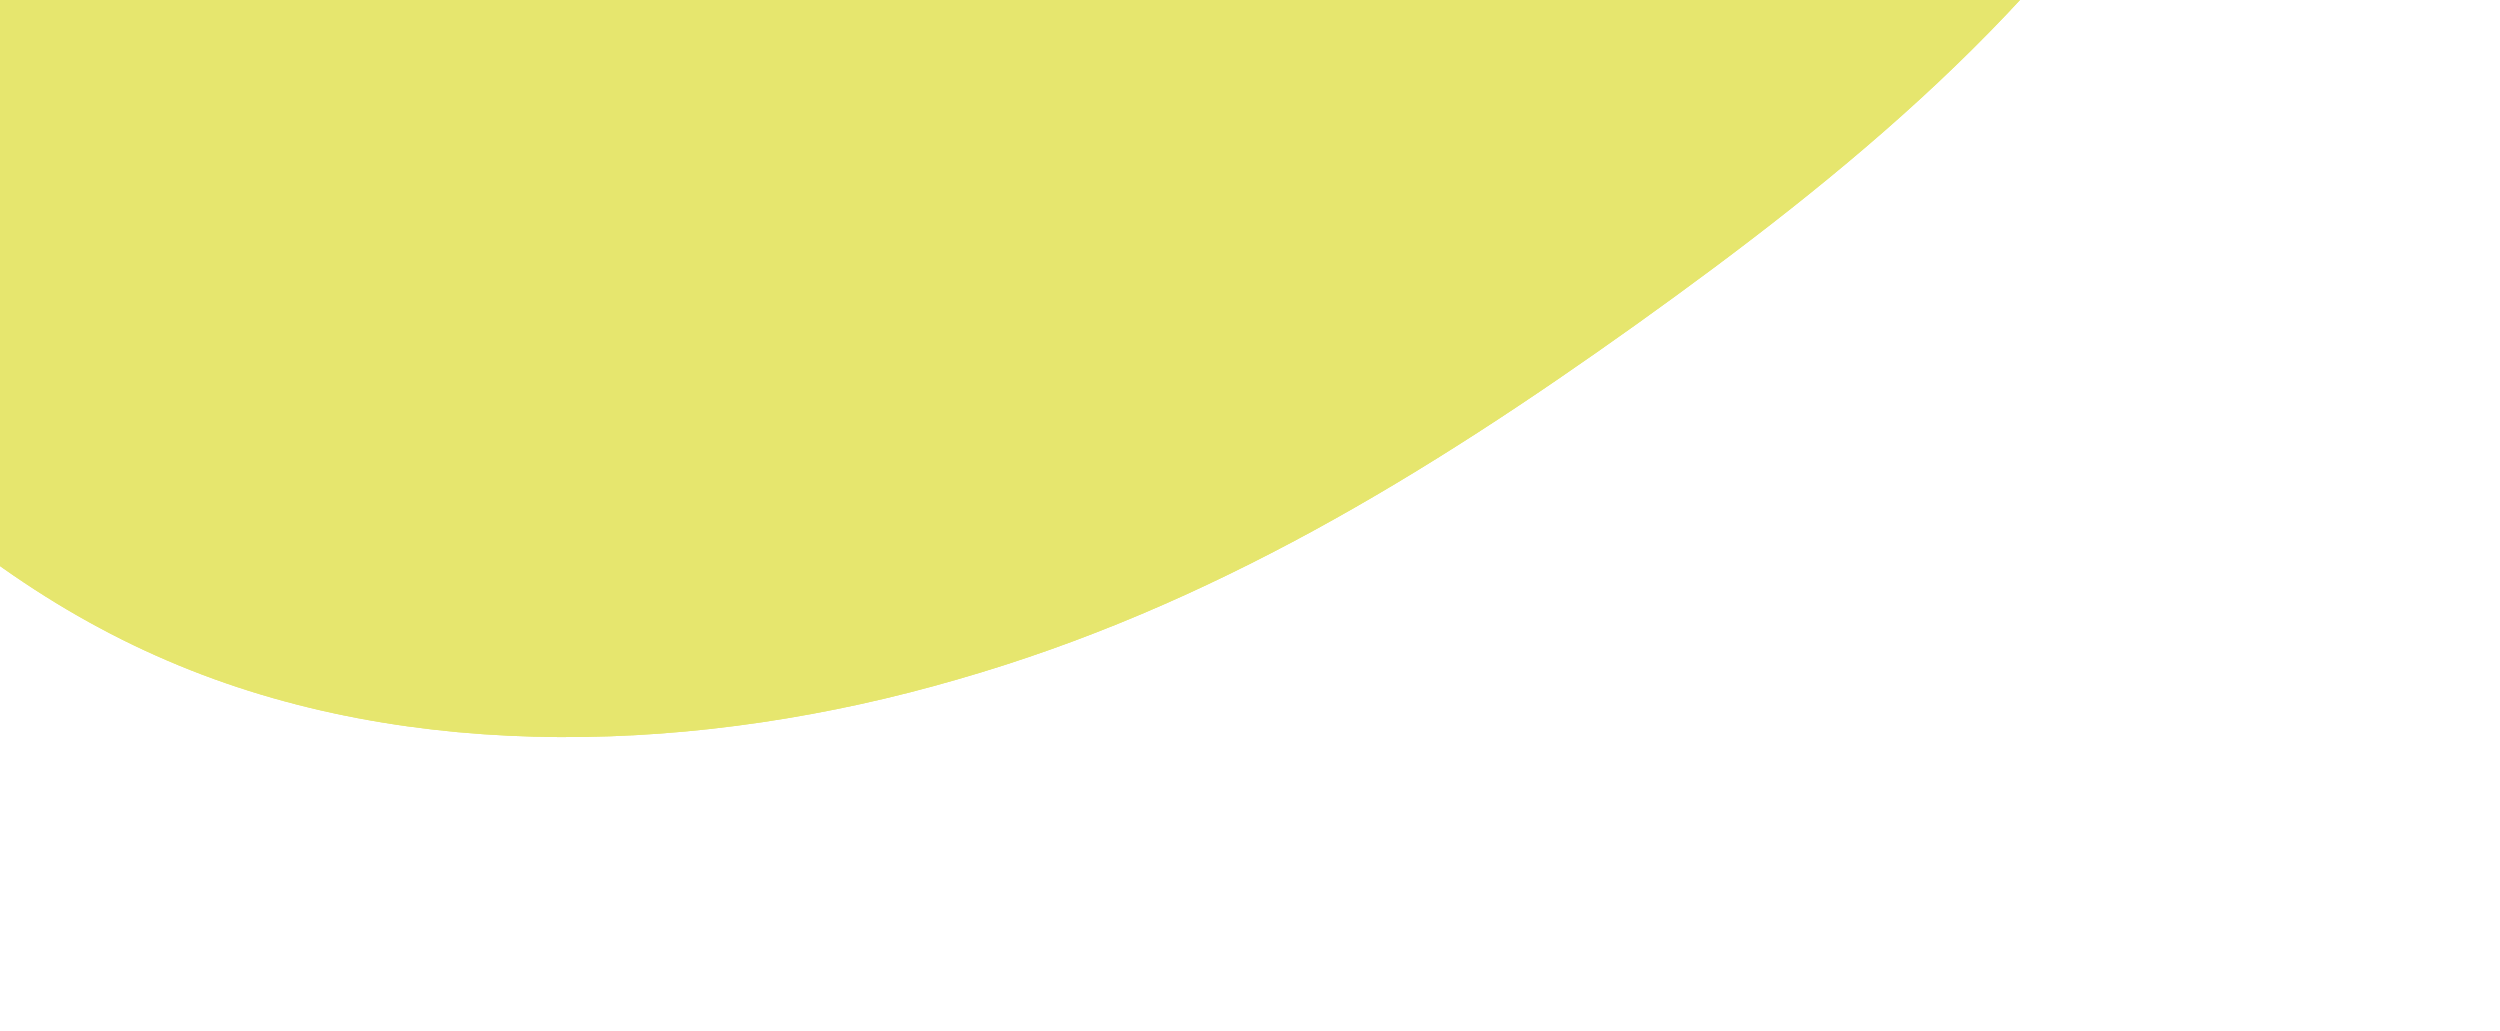 <svg viewBox="0 0 1224 505" fill="none" xmlns="http://www.w3.org/2000/svg">
<path fill-rule="evenodd" clip-rule="evenodd" d="M-192.981 38.094C-250.884 -85.871 -270.513 -224.173 -267.163 -363.971C-263.165 -504.231 -236.356 -645.674 -161.56 -756.762C-86.932 -867.535 35.515 -947.638 159.937 -954.087C284.045 -960.702 410.294 -893.977 537.51 -859.411C664.894 -825.159 794.039 -823.046 904.166 -767.717C1014.29 -712.388 1105.55 -603.363 1135.57 -479.299C1165.59 -355.235 1134.7 -215.966 1068.84 -105.77C1003.31 4.593 903.296 85.735 801.097 158.857C698.416 232.125 592.918 297.039 468.72 332.649C344.669 368.74 201.456 374.878 81.992 323.458C-38.27 272.019 -134.763 162.225 -192.981 38.094Z" fill="#E6E66E"></path>
<path fill-rule="evenodd" clip-rule="evenodd" d="M-192.981 38.094C-250.884 -85.871 -270.513 -224.173 -267.163 -363.971C-263.165 -504.231 -236.356 -645.674 -161.56 -756.762C-86.932 -867.535 35.515 -947.638 159.937 -954.087C284.045 -960.702 410.294 -893.977 537.51 -859.411C664.894 -825.159 794.039 -823.046 904.166 -767.717C1014.29 -712.388 1105.55 -603.363 1135.57 -479.299C1165.59 -355.235 1134.7 -215.966 1068.84 -105.77C1003.31 4.593 903.296 85.735 801.097 158.857C698.416 232.125 592.918 297.039 468.72 332.649C344.669 368.74 201.456 374.878 81.992 323.458C-38.27 272.019 -134.763 162.225 -192.981 38.094Z" fill="#E6E66E"></path>
</svg>
